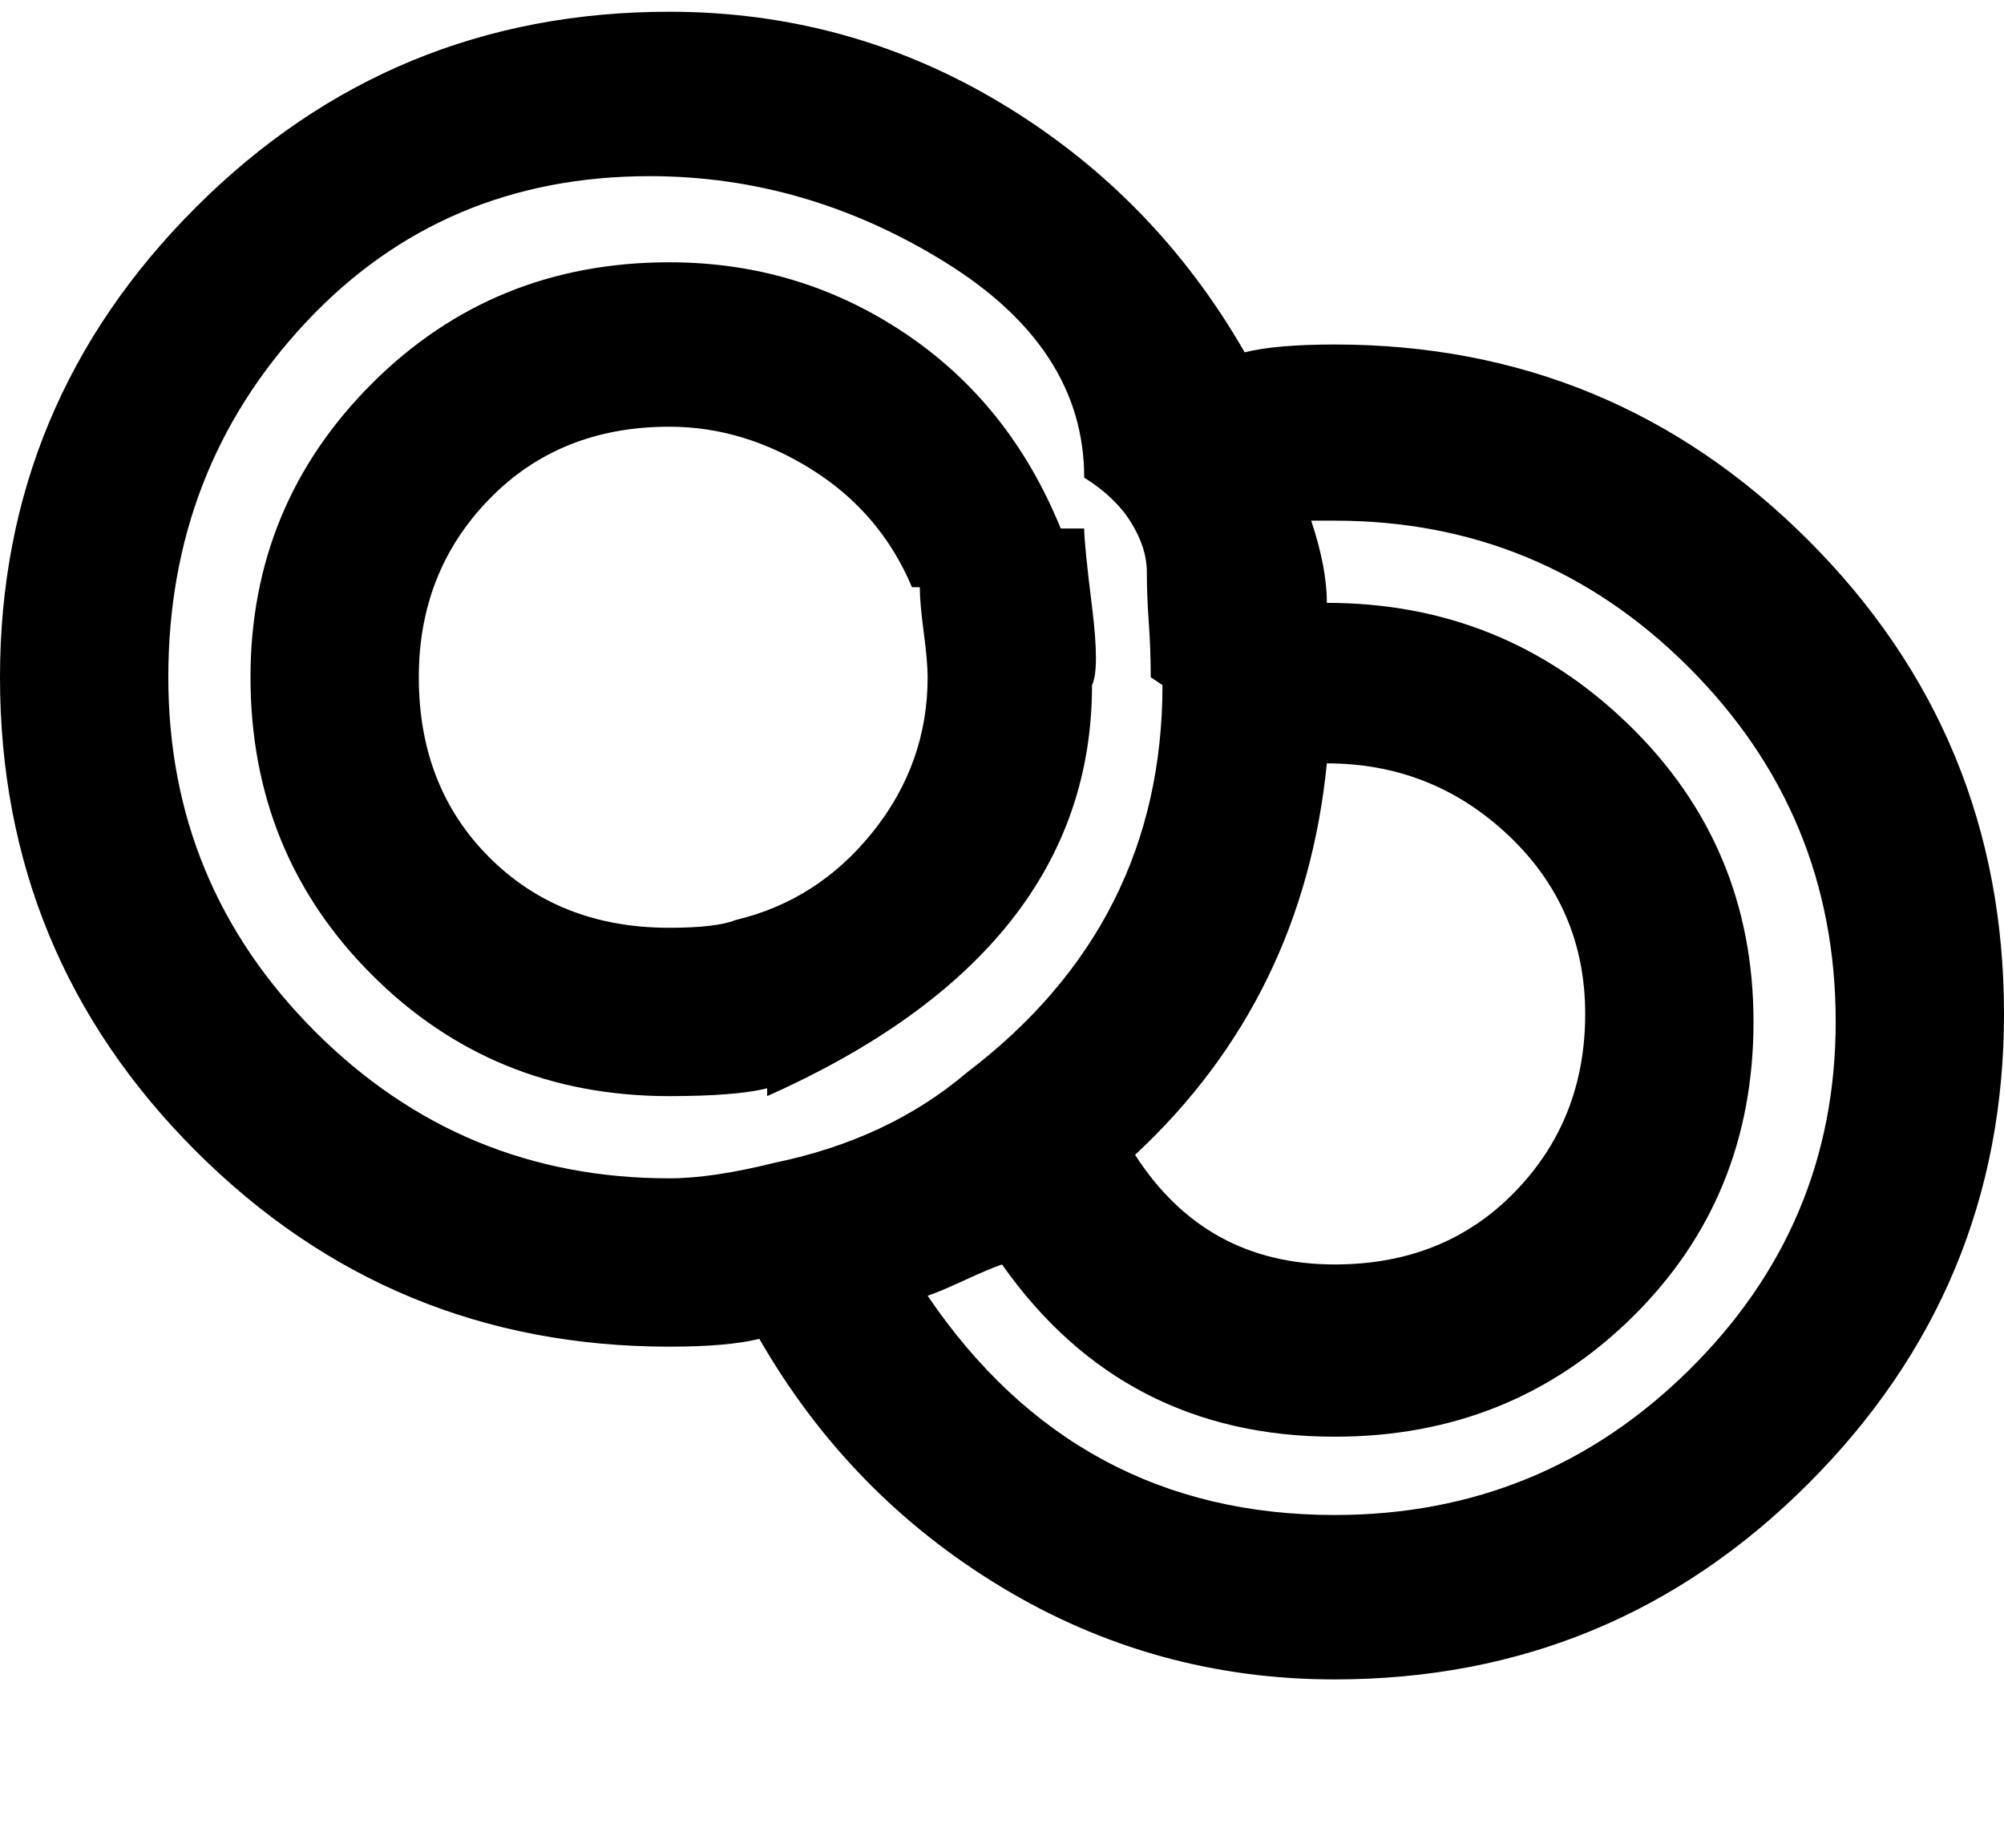 <svg xmlns="http://www.w3.org/2000/svg" xmlns:xlink="http://www.w3.org/1999/xlink" width="512" height="472" viewBox="0 0 512 472"><path fill="currentColor" d="M341 88q-15 0-23 2q-23-40-62-63.5T171 3Q100 3 50 53T0 173q0 71 50 121t121 50q15 0 23-2q23 40 62 63.5t85 23.5q71 0 121-50t50-120q0-71-50-121T341 88M198 297q-16 4-27 4q-53 0-90.5-37.5T43 173t35-90.5T166 45q40 0 75.5 22t35.5 55q8 5 12 11.5t4 12.5t.5 13t.5 14l3 2q0 61-50 99q-20 17-49 23m141-102q27 0 46.5 18.5T405 259t-18 45.5t-46 18.5q-33 0-51-28q43-40 49-100m2 192q-66 0-104-56q3-1 9.5-4t9.5-4q31 44 85 44q45 0 76-30.5t31-75.5t-32-76t-77-31q0-9-4-21h6q53 0 90.5 37.5T469 261q0 52-37.5 89T341 387m-64-252h-6q-13-32-40-50t-60-18q-45 0-76 31t-31 75q0 45 31 76t76 31q17 0 25-2v2q83-37 83-105q2-4 0-20t-2-20m-89 100q-5 2-17 2q-28 0-46-18t-18-46q0-27 18-45.5t46-18.5q19 0 36.5 11t25.5 30h2q0 4 1 11.5t1 11.5q0 22-14 39.5T188 235"/></svg>